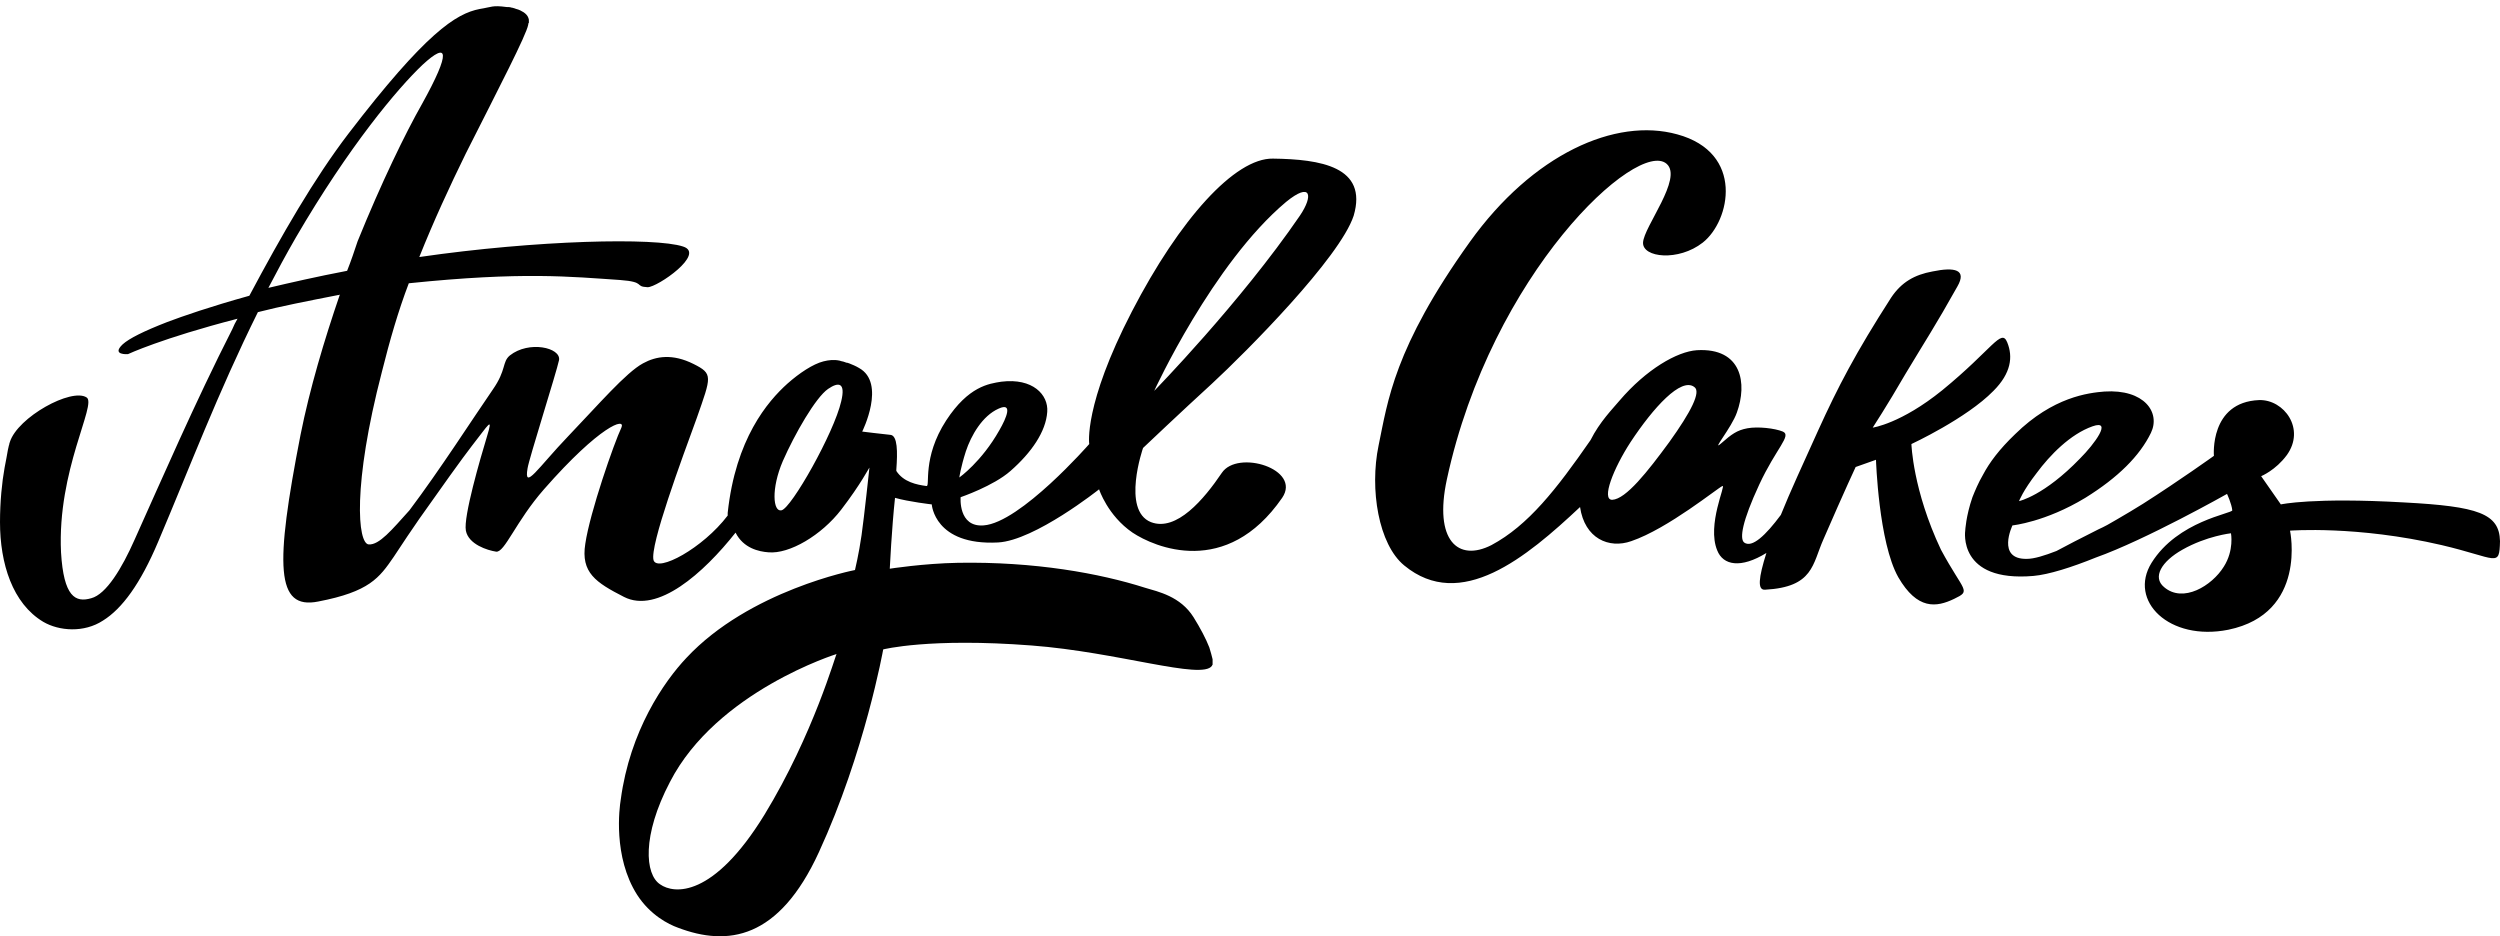 <svg width="291" height="109" viewBox="0 0 291 109" fill="none" xmlns="http://www.w3.org/2000/svg">
    <path fill-rule="evenodd" clip-rule="evenodd" d="M279.849 58.484C269.232 57.873 265.49 58.713 265.49 58.713L263.198 55.428C263.198 55.428 264.879 54.741 266.177 52.984C268.392 49.929 265.872 46.492 262.969 46.569C257.165 46.798 257.699 53.061 257.699 53.061C257.699 53.061 253.651 55.963 249.45 58.636C248.458 59.247 247.465 59.858 246.395 60.469C245.632 60.928 244.944 61.31 244.257 61.615C242.118 62.684 240.514 63.525 239.369 64.136C237.994 64.67 236.772 65.052 235.932 65.052C232.342 65.129 234.251 61.157 234.251 61.157C234.251 61.157 238.07 60.775 242.729 57.949C246.548 55.581 249.069 53.061 250.367 50.388C251.513 48.02 249.603 45.27 244.944 45.576C243.111 45.728 238.987 46.187 234.557 50.54C232.724 52.297 231.578 53.825 230.814 55.276C230.28 56.192 229.898 57.109 229.592 57.873C228.828 60.088 228.752 61.768 228.752 61.768C228.752 61.768 227.835 67.802 236.695 67.038C238.452 66.885 241.125 66.045 243.951 64.899C249.756 62.837 259.227 57.491 259.227 57.491C259.227 57.491 259.761 58.636 259.838 59.4C259.838 59.782 253.498 60.622 250.443 65.51C247.694 69.94 252.506 74.676 259.38 73.301C268.621 71.391 266.559 61.768 266.559 61.768C266.559 61.768 274.35 61.157 284.202 63.448C290.695 64.976 290.924 66.121 291 62.99C290.924 59.782 288.48 58.942 279.849 58.484ZM237.077 55.047C238.605 52.984 240.972 50.54 243.569 49.624C245.937 48.784 243.798 51.686 242.118 53.366C237.917 57.72 235.015 58.331 235.015 58.331C235.015 58.331 235.473 57.109 237.077 55.047ZM258.845 65.969C257.47 68.184 254.109 70.246 251.895 68.336C250.52 67.191 251.589 65.358 254.033 63.983C256.859 62.379 259.685 62.073 259.685 62.073C259.685 62.073 260.067 64.059 258.845 65.969ZM222.489 51.686C222.489 51.686 228.905 48.707 232.036 45.499C234.098 43.437 234.328 41.528 233.64 39.847C232.953 38.167 231.96 40.611 226.079 45.423C221.267 49.318 217.983 49.776 217.983 49.776C217.983 49.776 219.587 47.333 221.802 43.514C224.093 39.695 225.315 37.862 227.835 33.355C228.981 31.369 227.53 31.064 224.933 31.599C222.871 31.98 221.343 32.821 220.121 34.654C215.997 41.069 213.935 45.041 211.643 50.082C209.887 53.977 208.359 57.262 207.29 59.935C205.533 62.303 203.929 63.83 203.013 63.143C202.478 62.684 202.783 60.699 204.769 56.421C206.755 52.144 208.588 50.693 207.519 50.235C206.602 49.853 204.617 49.624 203.394 49.853C202.172 50.082 201.561 50.54 200.339 51.61C199.117 52.679 201.561 49.776 202.172 48.02C203.394 44.659 202.783 40.458 197.513 40.764C195.222 40.917 191.632 42.979 188.501 46.645C187.737 47.562 186.209 49.089 185.14 51.228C181.169 56.956 177.884 61.157 173.607 63.448C169.712 65.434 166.886 62.913 168.413 55.81C173.607 31.751 190.639 16.094 194 19.073C195.909 20.753 191.327 26.405 191.25 28.238C191.174 29.995 195.375 30.453 198.201 28.238C201.409 25.718 203.089 17.774 195.222 15.636C188.043 13.65 178.419 17.927 171.087 28.162C162.227 40.535 161.539 46.721 160.47 51.839C159.401 56.956 160.47 63.372 163.449 65.816C170.017 71.239 177.655 64.899 183.918 59.018C184.453 62.684 187.279 63.907 189.876 62.99C194.153 61.539 200.034 56.727 200.492 56.574C200.95 56.345 198.659 61.081 199.881 64.059C200.568 65.816 202.631 66.198 205.609 64.365C204.693 67.267 204.54 68.718 205.457 68.642C211.109 68.336 210.956 65.663 212.254 62.761C214.775 56.956 215.997 54.359 215.997 54.359L218.365 53.519C218.365 53.519 218.67 63.143 220.961 67.191C223.176 71.01 225.391 70.704 227.454 69.711C229.516 68.718 228.599 68.947 225.926 63.983C222.642 57.032 222.489 51.686 222.489 51.686ZM194.306 51.457C191.785 54.894 189.265 58.102 187.661 58.178C186.362 58.178 187.813 54.512 189.799 51.457C192.472 47.409 195.68 43.895 197.208 45.041C198.048 45.576 196.826 47.944 194.306 51.457ZM148.173 18.462C143.743 18.385 137.328 25.488 131.752 36.258C126.1 47.18 126.787 51.686 126.787 51.686C126.787 51.686 118.768 60.851 114.491 61.157C111.512 61.386 111.817 57.873 111.817 57.873C111.817 57.873 115.636 56.574 117.622 54.818C120.066 52.679 121.746 50.235 121.899 47.944C122.052 45.958 120.219 43.972 116.553 44.43C115.102 44.659 112.734 44.965 110.137 48.936C107.311 53.29 108.304 56.651 107.846 56.574C106.7 56.421 105.172 56.116 104.332 54.818C104.332 54.741 104.332 54.665 104.332 54.665C104.485 52.602 104.485 50.693 103.645 50.617C102.805 50.54 100.361 50.235 100.361 50.235C100.361 50.235 103.187 44.583 99.979 42.826C99.597 42.597 99.215 42.444 98.833 42.291C98.757 42.291 98.68 42.215 98.528 42.215C98.451 42.215 98.375 42.139 98.298 42.139C98.146 42.062 97.916 42.062 97.764 41.986C97.076 41.833 96.465 41.91 95.854 42.062C94.632 42.368 93.028 43.437 91.653 44.659C89.362 46.721 85.62 51.075 84.703 59.706C84.703 59.782 84.703 59.858 84.703 60.011C81.801 63.83 76.531 66.656 76.072 65.205C75.614 63.525 79.357 53.443 81.113 48.631C82.794 43.819 83.023 43.514 80.731 42.368C78.287 41.146 76.378 41.451 74.85 42.291C72.865 43.361 69.657 47.103 66.143 50.77C62.63 54.436 60.95 57.185 61.408 54.512C61.561 53.443 64.769 43.361 65.074 41.91C65.303 40.458 61.561 39.618 59.346 41.375C58.429 42.139 58.964 43.055 57.36 45.347C55.145 48.554 51.173 54.741 47.66 59.4C45.598 61.691 44.146 63.448 42.924 63.372C41.626 63.295 41.015 56.498 44.452 43.284C45.368 39.618 46.361 36.181 47.584 32.973C60.873 31.599 66.449 32.21 72.177 32.592C75.232 32.821 73.781 33.355 75.385 33.432C76.531 33.432 82.183 29.536 79.51 28.696C76.302 27.627 62.477 27.932 48.806 29.918C50.486 25.718 52.319 21.746 54.228 17.851C58.124 10.136 61.255 4.103 61.484 2.88C61.484 2.804 61.484 2.728 61.561 2.651C61.561 2.575 61.561 2.499 61.561 2.422C61.561 2.269 61.561 2.193 61.484 2.04C61.408 1.811 61.179 1.582 60.95 1.429C60.721 1.277 60.415 1.124 60.109 1.047C60.033 1.047 59.957 0.971 59.88 0.971C59.804 0.971 59.728 0.895 59.575 0.895C59.346 0.818 59.193 0.818 58.964 0.818C57.283 0.589 57.283 0.818 55.832 1.047C53.083 1.582 49.569 3.797 40.557 15.559C36.585 20.753 32.766 27.398 29.024 34.425C24.365 35.723 21.309 36.792 19.476 37.48C16.727 38.549 15.046 39.389 14.283 40.077C12.908 41.375 14.894 41.222 14.894 41.222C14.894 41.222 18.789 39.389 27.649 37.098C27.42 37.48 27.191 37.938 27.038 38.32C22.684 46.874 18.789 55.887 15.658 62.837C14.206 66.121 12.373 69.177 10.617 69.635C8.783 70.169 7.409 69.482 7.103 64.288C6.645 54.741 11.304 47.027 10.082 46.263C8.325 45.117 2.062 48.554 1.146 51.457C1.146 51.533 1.069 51.61 1.069 51.762C0.993 51.915 0.993 52.144 0.917 52.373C0.84 52.908 0.687 53.595 0.535 54.436C0.229 56.116 0 58.407 0 60.775C0 65.587 1.451 70.246 5.041 72.384C6.874 73.454 9.776 73.683 11.991 72.232C14.206 70.857 16.345 67.954 18.407 63.066C22.073 54.436 25.358 45.728 30.017 36.334C32.69 35.647 35.821 35.036 39.335 34.348C39.411 34.348 39.487 34.348 39.564 34.272C37.731 39.618 36.05 45.27 34.981 50.617C32.002 65.892 32.079 71.01 37.043 70.017C43.001 68.871 44.147 67.267 45.827 64.823C46.972 63.066 47.965 61.615 48.806 60.393C51.173 57.032 53.846 53.29 54.916 51.915C56.902 49.395 57.436 48.325 56.672 50.846C55.909 53.366 53.923 60.164 54.228 61.768C54.534 63.372 56.749 64.059 57.742 64.212C58.735 64.365 60.033 60.699 63.317 56.956C69.886 49.471 72.865 48.554 72.33 49.776C71.49 51.533 68.664 59.629 68.129 63.295C67.594 66.656 69.351 67.802 72.635 69.482C76.531 71.468 81.877 66.732 85.62 61.997C86.536 63.83 88.369 64.212 89.439 64.288C91.883 64.517 95.625 62.303 97.916 59.324C100.208 56.345 101.201 54.359 101.201 54.436C101.201 54.436 100.59 60.164 100.284 62.303C99.979 64.441 99.52 66.351 99.52 66.351C99.52 66.351 87.224 68.718 79.891 76.585C77.294 79.335 73.323 85.063 72.254 93.083C72.101 93.999 71.337 99.728 74.163 104.158C75.691 106.525 77.829 107.595 78.898 107.977C84.703 110.192 90.661 109.351 95.32 99.193C100.666 87.584 102.805 75.592 102.805 75.592C102.805 75.592 108.151 74.218 120.066 75.134C130.148 75.898 139.924 79.182 141.07 77.502C141.07 77.425 141.146 77.425 141.146 77.349C141.146 77.273 141.146 77.196 141.146 77.196C141.146 77.043 141.146 76.891 141.146 76.738C141.07 76.356 140.917 75.898 140.765 75.363C140.383 74.37 139.695 73.072 138.932 71.85C137.404 69.406 134.807 68.871 133.28 68.413C128.009 66.732 120.448 65.358 111.512 65.51C107.464 65.587 103.569 66.198 103.569 66.198C103.569 66.198 103.798 61.462 104.18 57.949C105.783 58.407 108.457 58.713 108.457 58.713C108.457 58.713 108.762 63.525 116.171 63.143C120.448 62.913 127.933 56.956 127.933 56.956C127.933 56.956 128.926 60.011 131.828 61.997C134.349 63.677 142.75 67.344 149.243 57.949C151.534 54.588 144.049 52.297 142.216 55.047C140.154 58.102 136.946 61.921 133.967 60.775C130.53 59.4 133.05 52.144 133.05 52.144C133.05 52.144 137.557 47.867 141.07 44.659C145.118 40.917 155.964 29.995 157.568 25.107C159.248 19.378 153.672 18.538 148.173 18.462ZM40.404 31.522C36.814 32.21 33.835 32.897 31.239 33.508C32.231 31.599 33.301 29.613 34.447 27.627C40.633 17.01 46.285 10.289 49.187 7.54C52.166 4.79 52.548 5.936 49.111 12.122C47.202 15.483 44.376 21.288 41.626 28.085C41.244 29.231 40.862 30.377 40.404 31.522ZM97.916 46.721C97.076 50.388 92.112 59.171 90.966 59.4C89.973 59.629 89.744 56.88 91.119 53.672C92.494 50.54 94.938 46.263 96.389 45.27C97.611 44.43 98.451 44.507 97.916 46.721ZM88.98 94.84C83.023 104.54 78.44 104.081 76.836 102.936C75.079 101.79 74.698 97.284 77.982 91.021C83.405 80.481 97.382 76.127 97.382 76.127C97.305 76.05 94.709 85.445 88.98 94.84ZM112.428 52.526C113.039 50.693 114.338 48.402 116.247 47.562C117.928 46.798 117.164 48.631 116.324 50.082C114.261 53.748 111.665 55.581 111.665 55.581C111.665 55.581 111.817 54.436 112.428 52.526ZM151.305 25.107C144.354 35.265 134.349 45.499 134.349 45.499C134.349 45.499 141.146 30.682 149.701 23.503C152.603 21.135 152.909 22.739 151.305 25.107Z" fill="black"/>
</svg>
